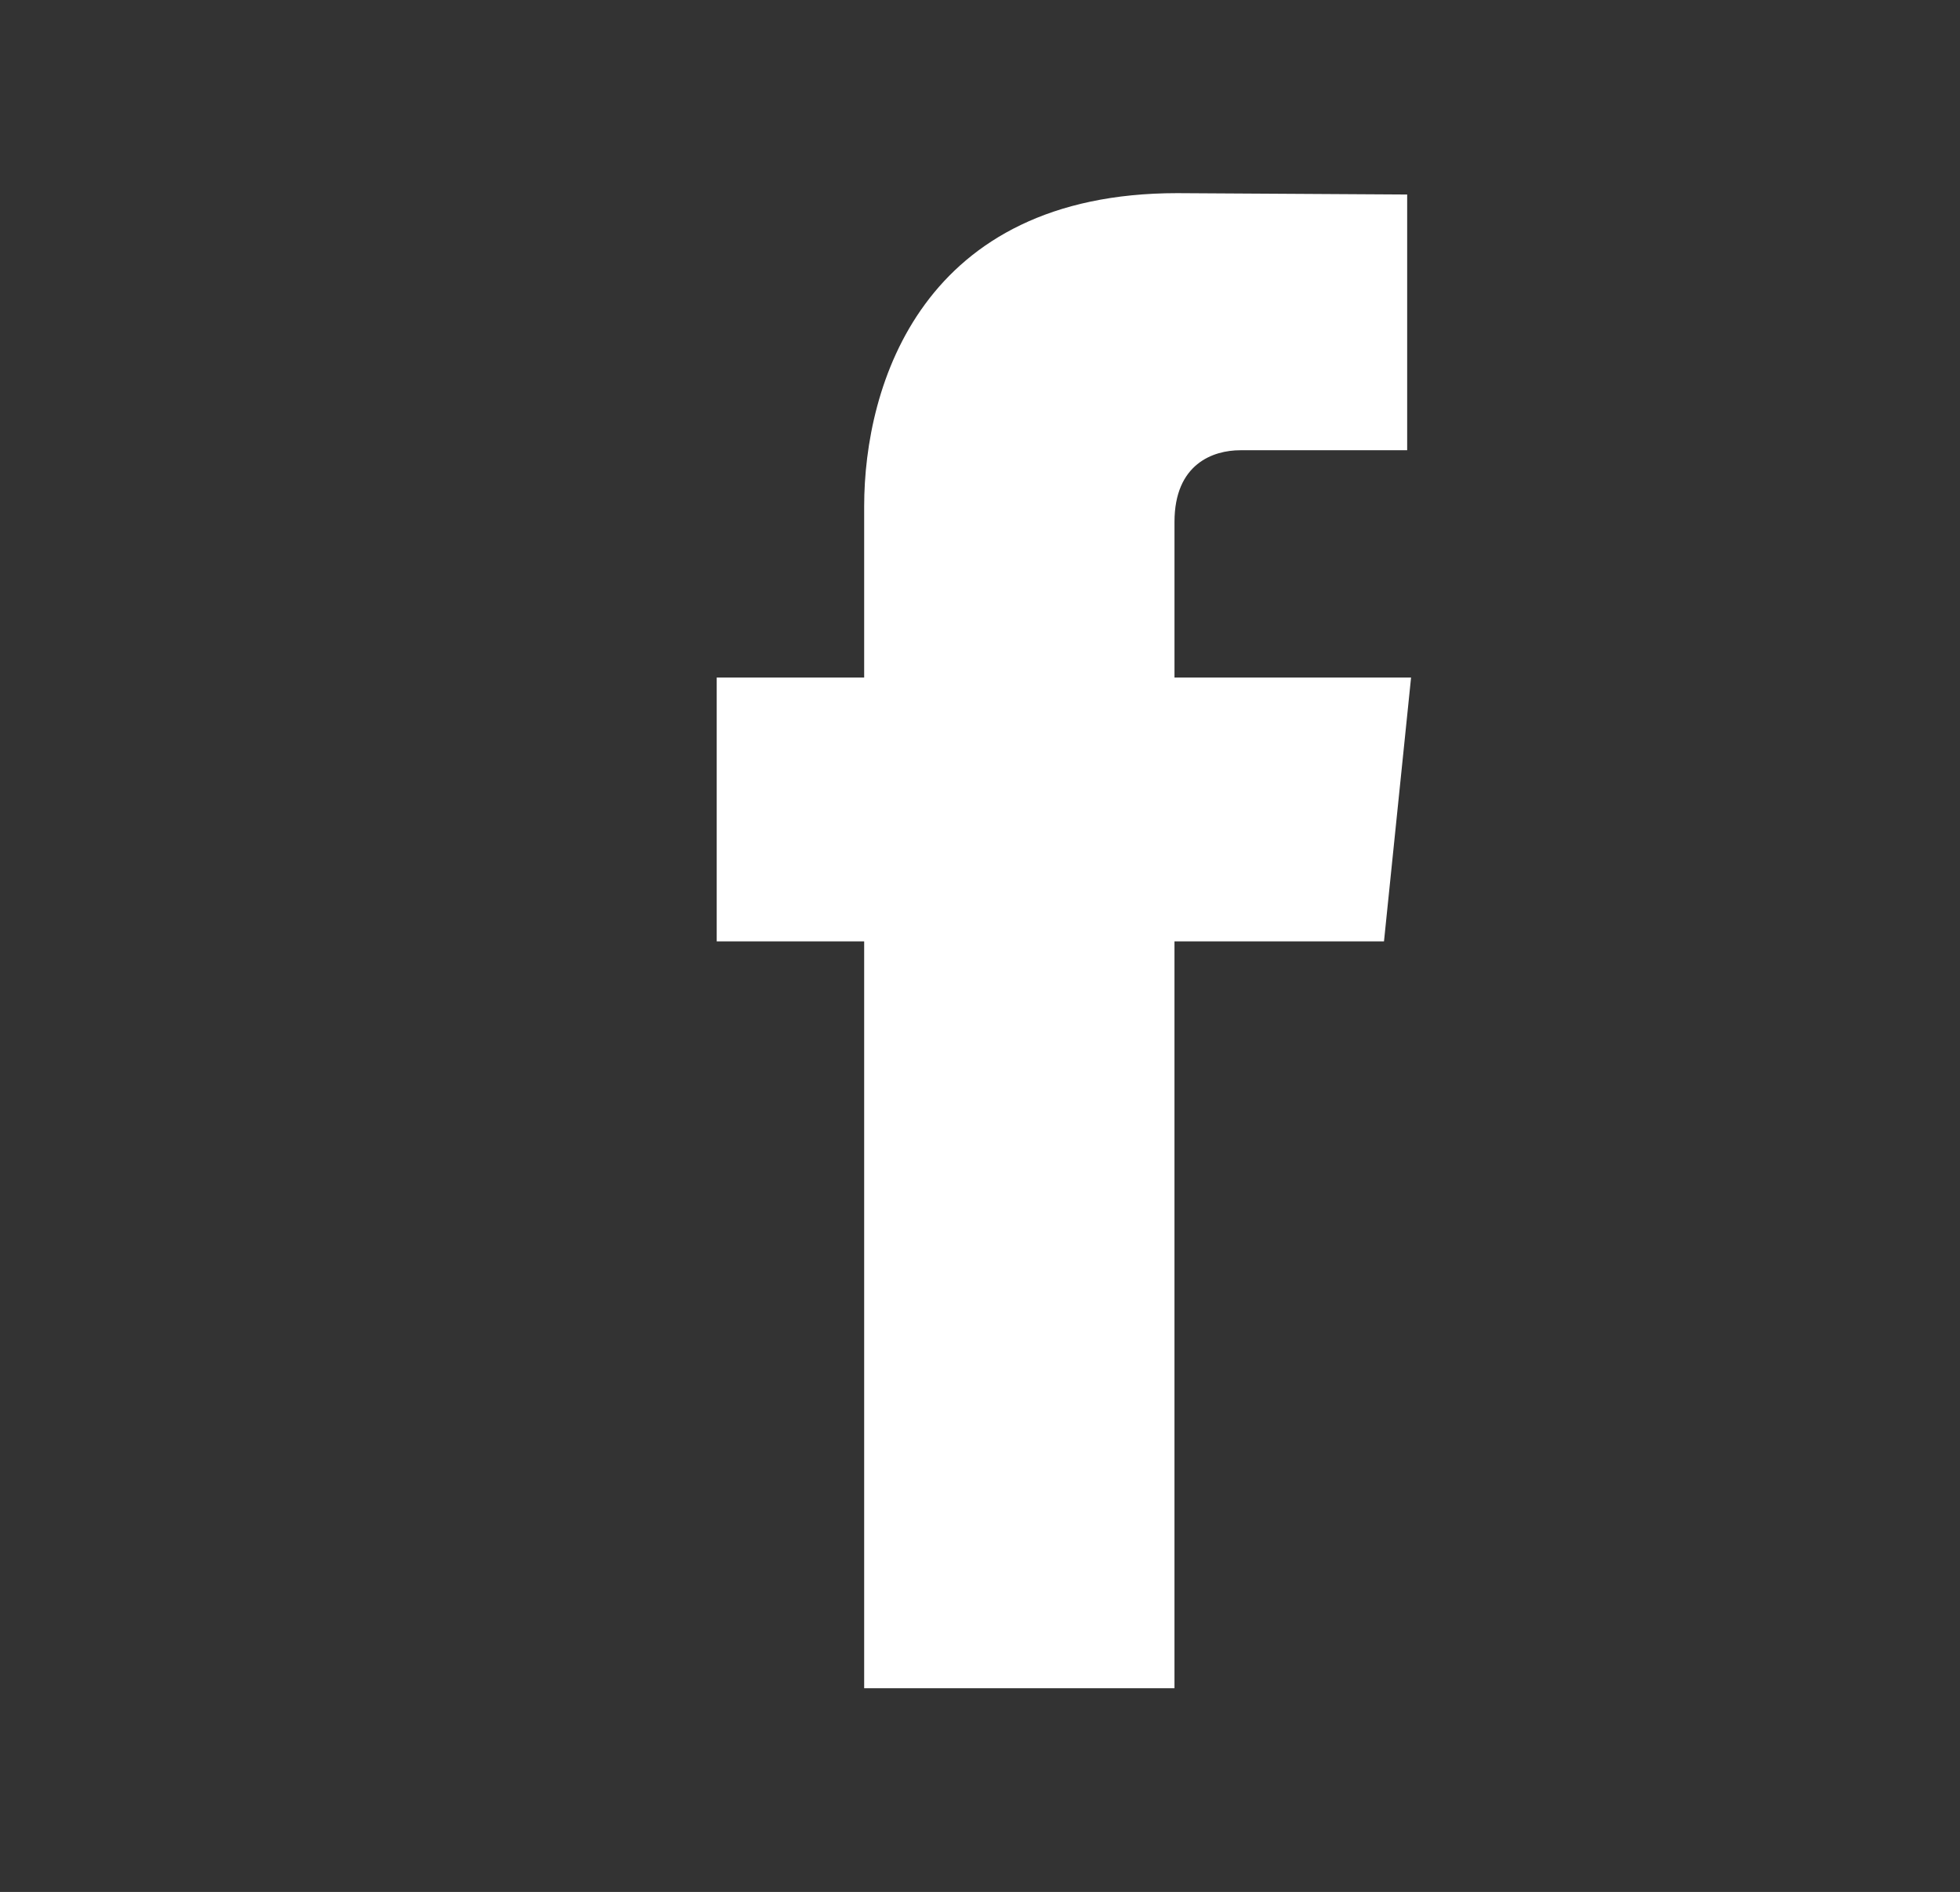 <?xml version="1.0" encoding="utf-8"?>
<!-- Generator: Adobe Illustrator 16.0.0, SVG Export Plug-In . SVG Version: 6.00 Build 0)  -->
<!DOCTYPE svg PUBLIC "-//W3C//DTD SVG 1.1//EN" "http://www.w3.org/Graphics/SVG/1.1/DTD/svg11.dtd">
<svg version="1.1" xmlns="http://www.w3.org/2000/svg" xmlns:xlink="http://www.w3.org/1999/xlink" x="0px" y="0px"
	 width="147.389px" height="142.254px" viewBox="0 0 147.389 142.254" enable-background="new 0 0 147.389 142.254"
	 xml:space="preserve">
<rect x="0" y="0" width="147.389" height="142.254" fill="#333333" stroke="none"/>
<g id="Layer_1">
	<g>
		<path fill="#FFFFFF" d="M104.074,70.783H88.319v56.157H64.984V70.783H53.895V50.945h11.089v-12.87
			c0-9.156,4.375-23.552,23.538-23.552l17.295,0.103v19.228H93.266c-2.034,0-4.946,1.017-4.946,5.392v11.7h17.79L104.074,70.783z"/>
	</g>
</g>
<g id="Layer_2">
</g>
</svg>
